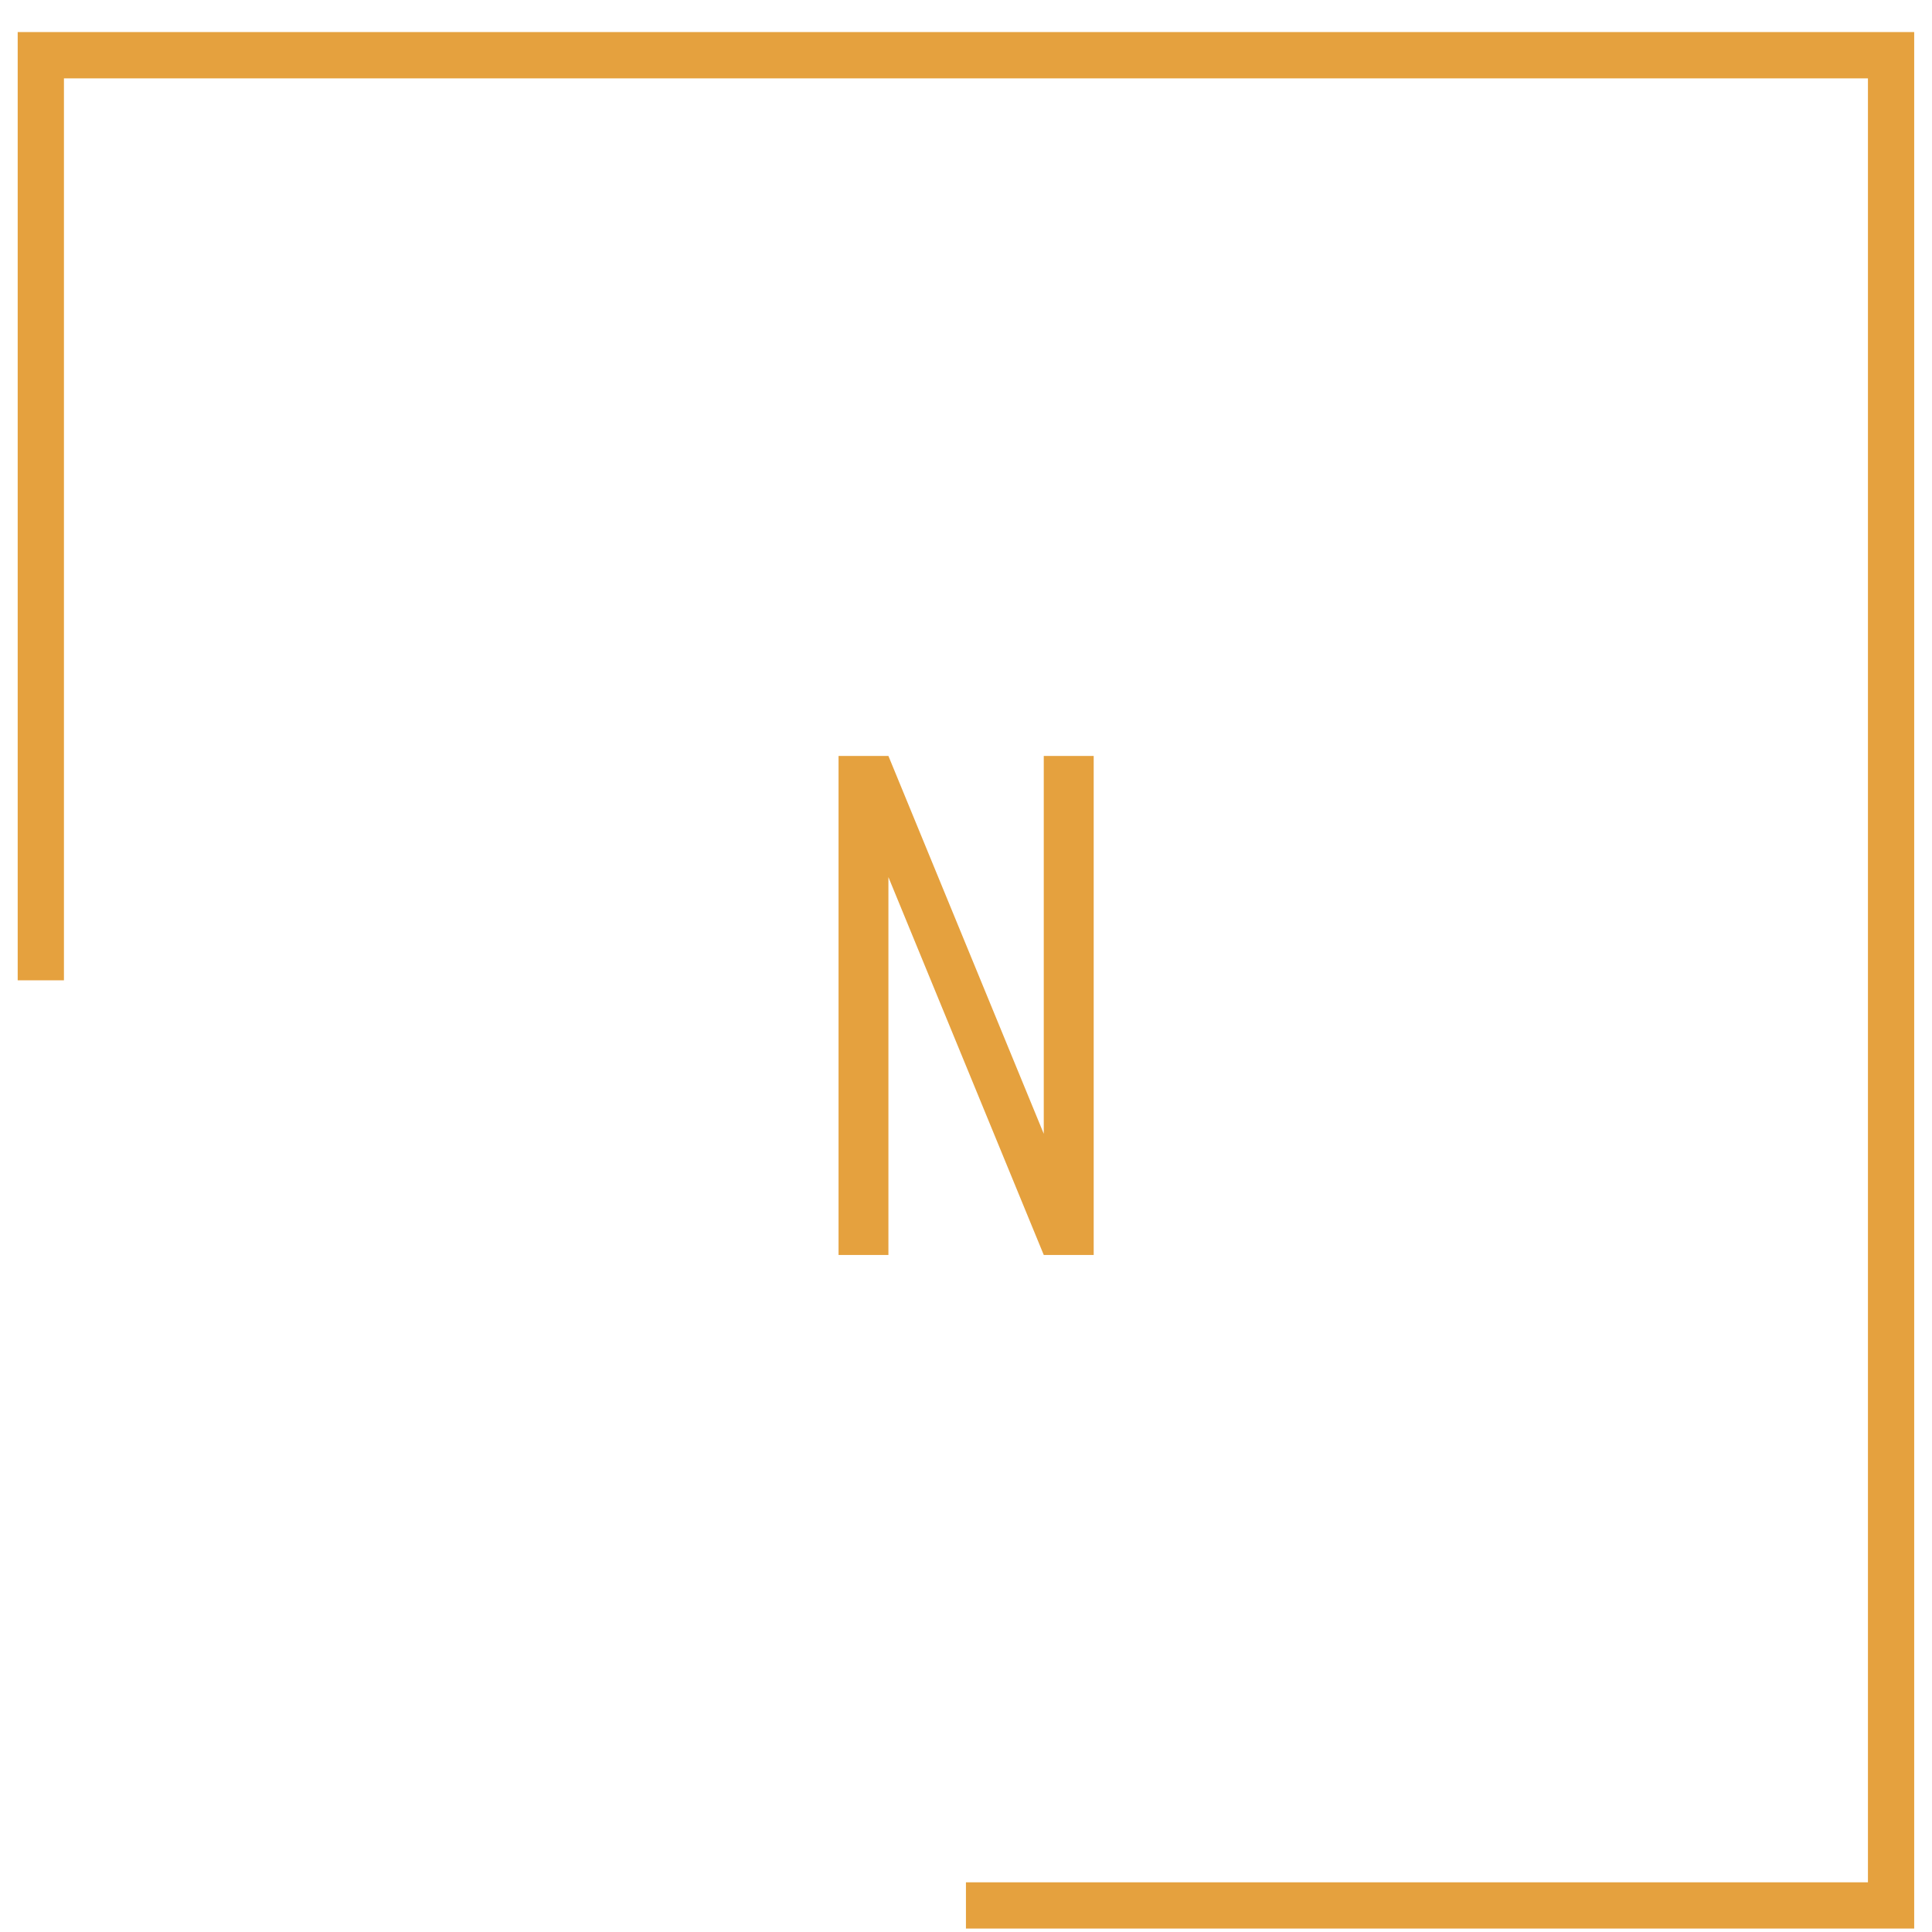 <svg width="32" height="32" viewBox="0 0 32 32" fill="none" xmlns="http://www.w3.org/2000/svg">
<path d="M31.705 31.943H15.999V31.177H30.939V1.298H1.059V16.237H0.293V0.531H31.705V31.943Z" fill="#E5A13E"/>
<path d="M13.889 12.521V20.786H14.715V14.528L17.288 20.786H18.115V12.521H17.288V18.779L14.715 12.521H13.889Z" fill="#E5A13E"/>
</svg>
